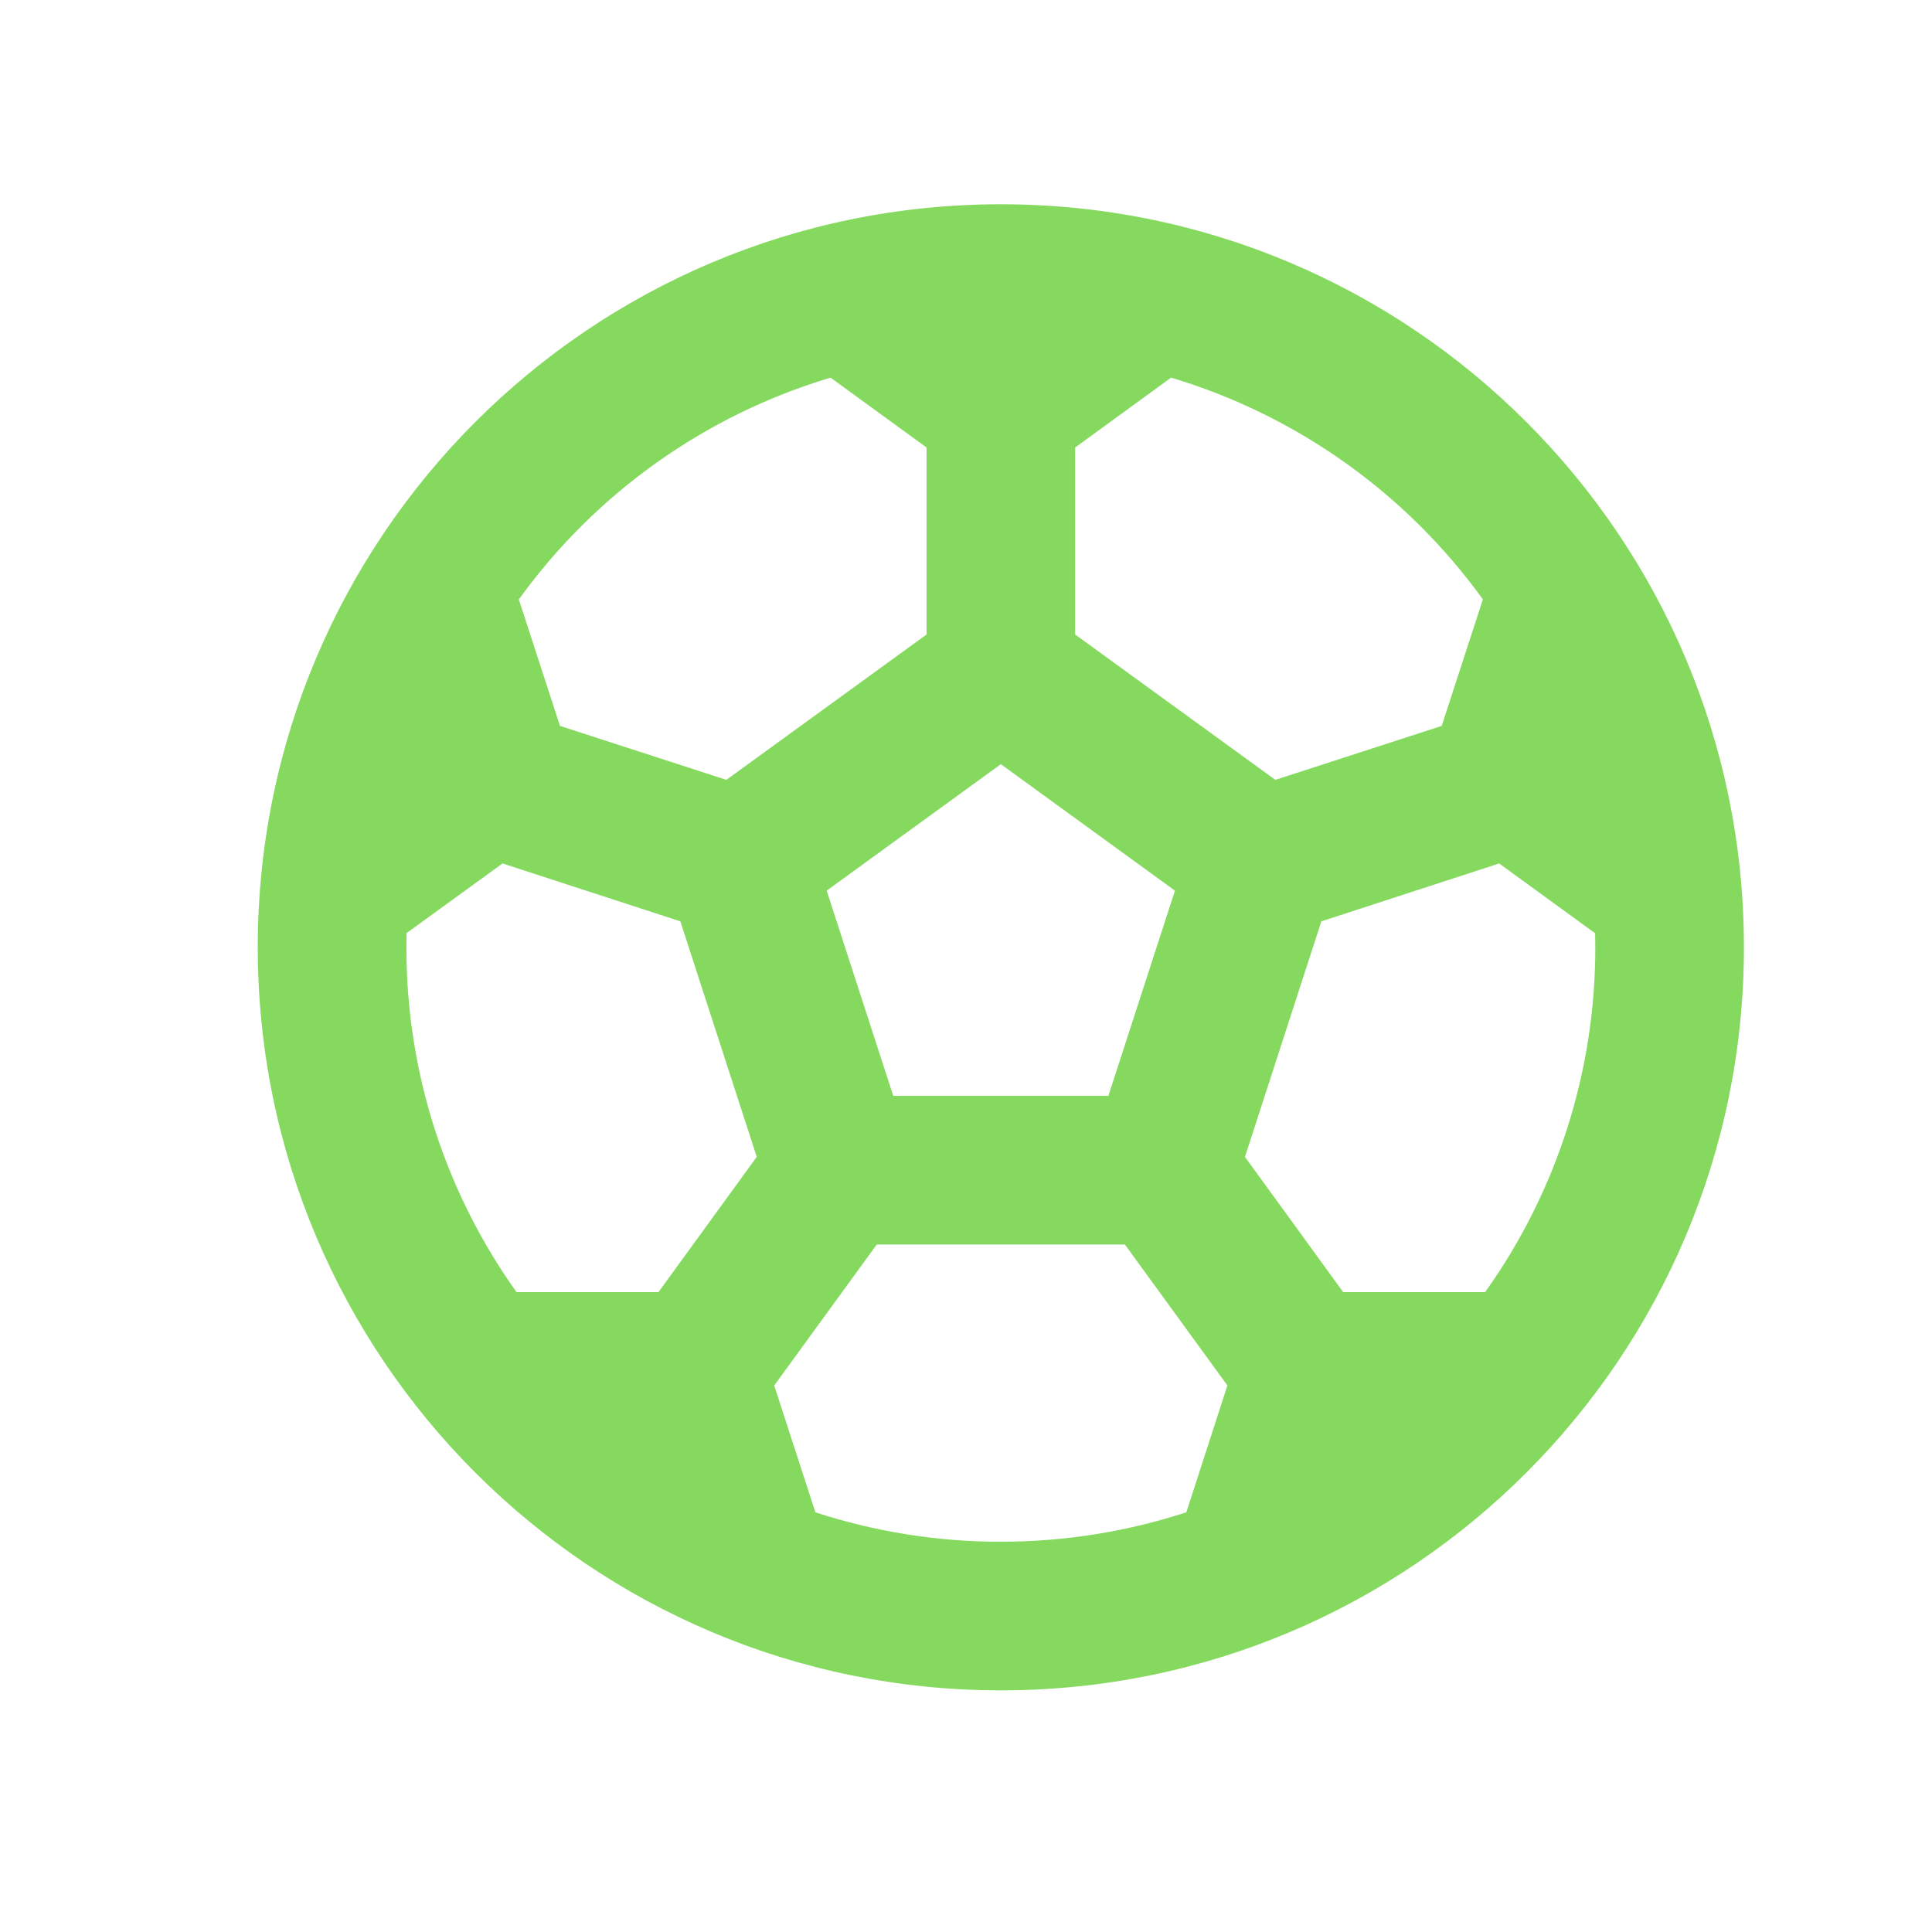 <svg width="26" height="26" viewBox="0 0 26 26" fill="none" xmlns="http://www.w3.org/2000/svg">
<g clip-path="url(#clip0_92_1876)">
<g clip-path="url(#clip1_92_1876)">
<g clip-path="url(#clip2_92_1876)">
<path d="M13.469 2.749C18.992 2.749 23.469 7.226 23.469 12.748C23.469 18.271 18.992 22.748 13.469 22.748C7.946 22.748 3.469 18.271 3.469 12.748C3.469 7.226 7.946 2.749 13.469 2.749ZM15.139 16.748H11.799L10.419 18.645L10.973 20.352C11.778 20.615 12.621 20.749 13.469 20.748C14.34 20.748 15.179 20.608 15.965 20.352L16.518 18.645L15.138 16.748H15.139ZM6.763 11.62L5.471 12.557L5.469 12.748C5.469 14.479 6.018 16.079 6.951 17.389H8.861L10.184 15.569L9.156 12.399L6.763 11.62ZM20.175 11.62L17.782 12.399L16.754 15.569L18.076 17.389H19.986C20.953 16.035 21.471 14.412 21.469 12.748L21.466 12.559L20.175 11.62ZM13.469 10.284L11.125 11.986L12.021 14.748H14.916L15.812 11.986L13.469 10.284ZM15.76 5.082L14.469 6.022V8.539L17.163 10.495L19.402 9.769L19.956 8.066C18.923 6.636 17.449 5.588 15.76 5.082ZM11.177 5.082C9.488 5.588 8.014 6.637 6.982 8.067L7.536 9.769L9.775 10.495L12.469 8.539V6.022L11.177 5.082Z" fill="#85D95F"/>
</g>
</g>
</g>
<defs>
<clipPath id="clip0_92_1876">
<rect width="25" height="25" fill="white" transform="translate(0.98 0.3)"/>
</clipPath>
<clipPath id="clip1_92_1876">
<rect width="25" height="25" fill="white" transform="translate(0.98 0.3)"/>
</clipPath>
<clipPath id="clip2_92_1876">
<rect width="25" height="25" fill="white" transform="translate(0.98 0.3)"/>
</clipPath>
</defs>
</svg>
